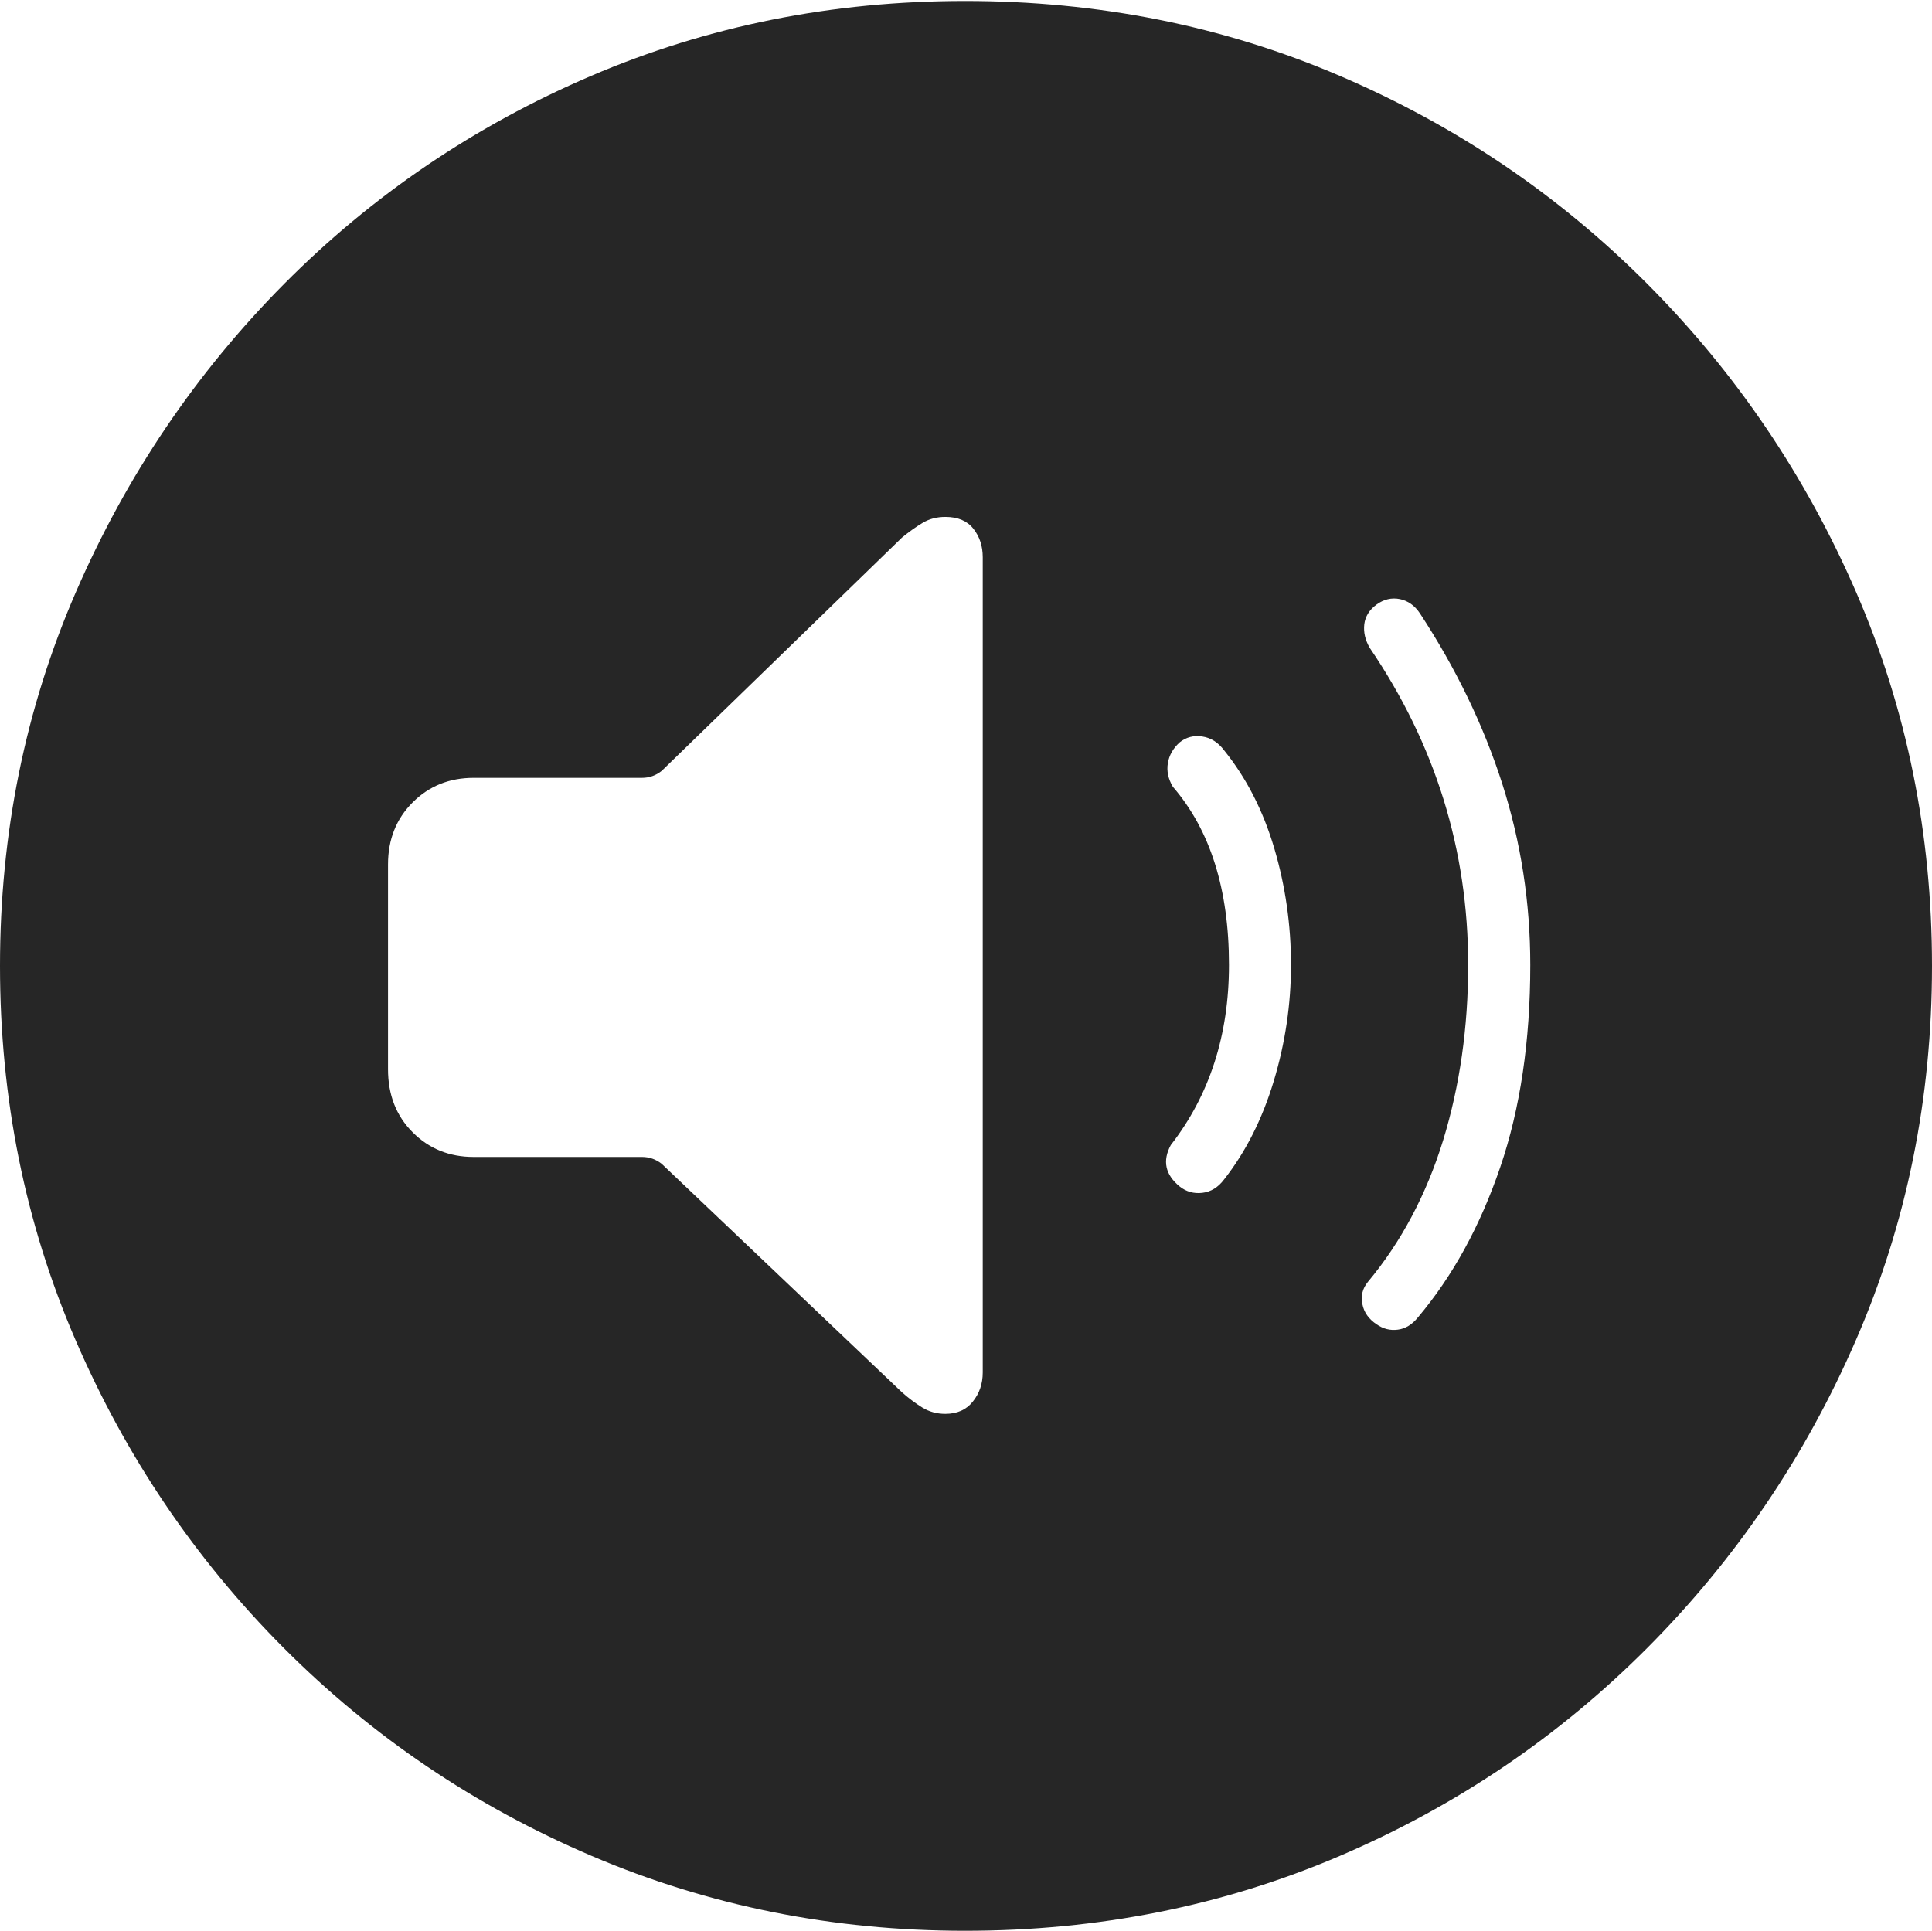 <?xml version="1.0" encoding="UTF-8"?>
<!--Generator: Apple Native CoreSVG 175-->
<!DOCTYPE svg
PUBLIC "-//W3C//DTD SVG 1.1//EN"
       "http://www.w3.org/Graphics/SVG/1.1/DTD/svg11.dtd">
<svg version="1.1" xmlns="http://www.w3.org/2000/svg" xmlns:xlink="http://www.w3.org/1999/xlink" width="19.16" height="19.15">
 <g>
  <rect height="19.15" opacity="0" width="19.16" x="0" y="0"/>
  <path d="M9.57 19.15Q11.553 19.15 13.286 18.408Q15.02 17.666 16.338 16.343Q17.656 15.02 18.408 13.286Q19.16 11.553 19.16 9.58Q19.16 7.607 18.408 5.874Q17.656 4.141 16.338 2.817Q15.02 1.494 13.286 0.752Q11.553 0.01 9.57 0.01Q7.598 0.01 5.864 0.752Q4.131 1.494 2.817 2.817Q1.504 4.141 0.752 5.874Q0 7.607 0 9.58Q0 11.553 0.747 13.286Q1.494 15.02 2.812 16.343Q4.131 17.666 5.869 18.408Q7.607 19.15 9.57 19.15ZM9.375 14.023Q9.248 14.023 9.146 13.96Q9.043 13.896 8.945 13.809L6.562 11.543Q6.475 11.475 6.367 11.475L4.697 11.475Q4.336 11.475 4.092 11.23Q3.848 10.986 3.848 10.605L3.848 8.574Q3.848 8.203 4.092 7.959Q4.336 7.715 4.697 7.715L6.367 7.715Q6.475 7.715 6.562 7.646L8.945 5.332Q9.053 5.244 9.15 5.186Q9.248 5.127 9.375 5.127Q9.561 5.127 9.653 5.244Q9.746 5.361 9.746 5.527L9.746 13.613Q9.746 13.779 9.648 13.901Q9.551 14.023 9.375 14.023ZM11.699 11.768Q11.484 11.592 11.611 11.357Q12.188 10.615 12.188 9.57Q12.188 8.447 11.631 7.803Q11.562 7.686 11.582 7.568Q11.602 7.451 11.699 7.363Q11.797 7.285 11.924 7.305Q12.051 7.324 12.139 7.441Q12.471 7.852 12.637 8.413Q12.803 8.975 12.803 9.57Q12.803 10.156 12.632 10.723Q12.461 11.289 12.139 11.699Q12.051 11.816 11.924 11.831Q11.797 11.846 11.699 11.768ZM13.652 13.135Q13.535 13.057 13.511 12.935Q13.486 12.812 13.565 12.715Q14.062 12.119 14.312 11.309Q14.56 10.498 14.56 9.57Q14.56 7.861 13.584 6.426Q13.516 6.309 13.53 6.191Q13.545 6.074 13.652 5.996Q13.76 5.918 13.882 5.942Q14.004 5.967 14.082 6.084Q14.619 6.904 14.898 7.773Q15.176 8.643 15.176 9.57Q15.176 10.703 14.878 11.577Q14.58 12.451 14.062 13.066Q13.975 13.174 13.862 13.188Q13.75 13.203 13.652 13.135Z" fill="rgba(0,0,0,0.85)"/>
 </g>
</svg>
